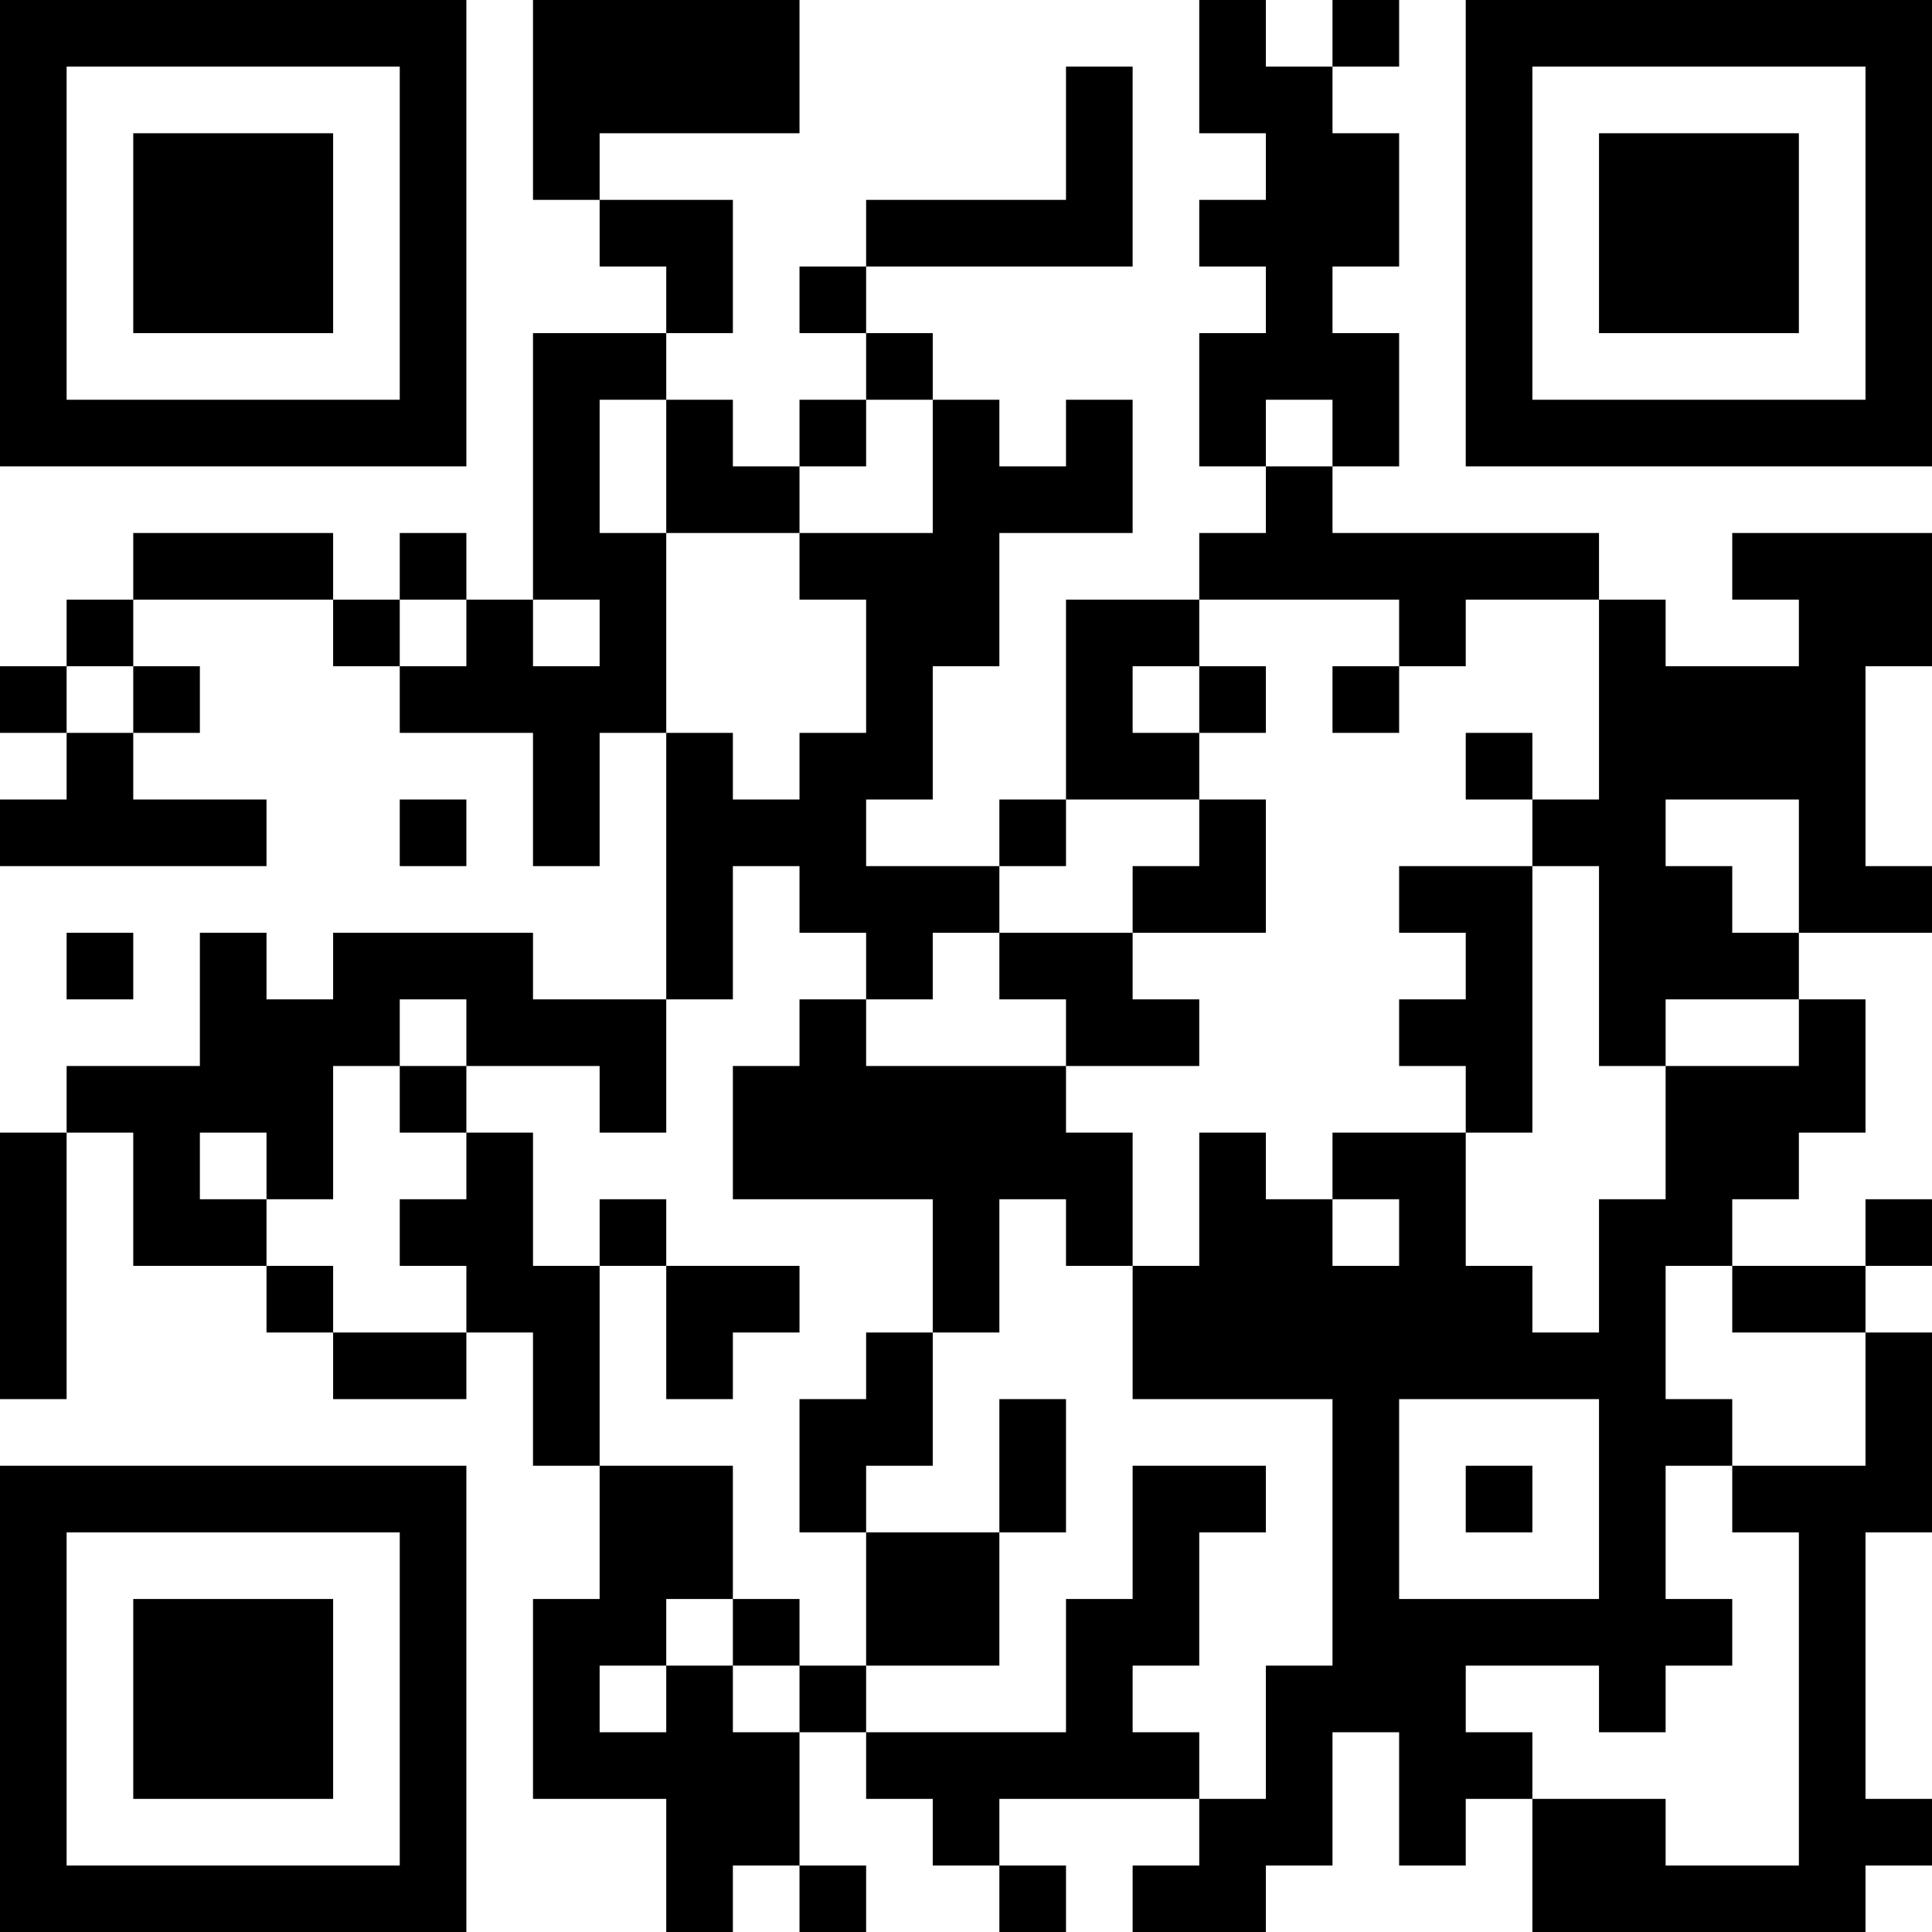 <?xml version="1.0" encoding="UTF-8"?>
<svg xmlns="http://www.w3.org/2000/svg" version="1.1" width="200" height="200" viewBox="0 0 200 200"><rect x="0" y="0" width="200" height="200" fill="#ffffff"/><g transform="scale(6.897)"><g transform="translate(0,0)"><path fill-rule="evenodd" d="M8 0L8 3L9 3L9 4L10 4L10 5L8 5L8 9L7 9L7 8L6 8L6 9L5 9L5 8L2 8L2 9L1 9L1 10L0 10L0 11L1 11L1 12L0 12L0 13L4 13L4 12L2 12L2 11L3 11L3 10L2 10L2 9L5 9L5 10L6 10L6 11L8 11L8 13L9 13L9 11L10 11L10 15L8 15L8 14L5 14L5 15L4 15L4 14L3 14L3 16L1 16L1 17L0 17L0 21L1 21L1 17L2 17L2 19L4 19L4 20L5 20L5 21L7 21L7 20L8 20L8 22L9 22L9 24L8 24L8 27L10 27L10 29L11 29L11 28L12 28L12 29L13 29L13 28L12 28L12 26L13 26L13 27L14 27L14 28L15 28L15 29L16 29L16 28L15 28L15 27L18 27L18 28L17 28L17 29L19 29L19 28L20 28L20 26L21 26L21 28L22 28L22 27L23 27L23 29L28 29L28 28L29 28L29 27L28 27L28 23L29 23L29 20L28 20L28 19L29 19L29 18L28 18L28 19L26 19L26 18L27 18L27 17L28 17L28 15L27 15L27 14L29 14L29 13L28 13L28 10L29 10L29 8L26 8L26 9L27 9L27 10L25 10L25 9L24 9L24 8L20 8L20 7L21 7L21 5L20 5L20 4L21 4L21 2L20 2L20 1L21 1L21 0L20 0L20 1L19 1L19 0L18 0L18 2L19 2L19 3L18 3L18 4L19 4L19 5L18 5L18 7L19 7L19 8L18 8L18 9L16 9L16 12L15 12L15 13L13 13L13 12L14 12L14 10L15 10L15 8L17 8L17 6L16 6L16 7L15 7L15 6L14 6L14 5L13 5L13 4L17 4L17 1L16 1L16 3L13 3L13 4L12 4L12 5L13 5L13 6L12 6L12 7L11 7L11 6L10 6L10 5L11 5L11 3L9 3L9 2L12 2L12 0ZM9 6L9 8L10 8L10 11L11 11L11 12L12 12L12 11L13 11L13 9L12 9L12 8L14 8L14 6L13 6L13 7L12 7L12 8L10 8L10 6ZM19 6L19 7L20 7L20 6ZM6 9L6 10L7 10L7 9ZM8 9L8 10L9 10L9 9ZM18 9L18 10L17 10L17 11L18 11L18 12L16 12L16 13L15 13L15 14L14 14L14 15L13 15L13 14L12 14L12 13L11 13L11 15L10 15L10 17L9 17L9 16L7 16L7 15L6 15L6 16L5 16L5 18L4 18L4 17L3 17L3 18L4 18L4 19L5 19L5 20L7 20L7 19L6 19L6 18L7 18L7 17L8 17L8 19L9 19L9 22L11 22L11 24L10 24L10 25L9 25L9 26L10 26L10 25L11 25L11 26L12 26L12 25L13 25L13 26L16 26L16 24L17 24L17 22L19 22L19 23L18 23L18 25L17 25L17 26L18 26L18 27L19 27L19 25L20 25L20 21L17 21L17 19L18 19L18 17L19 17L19 18L20 18L20 19L21 19L21 18L20 18L20 17L22 17L22 19L23 19L23 20L24 20L24 18L25 18L25 16L27 16L27 15L25 15L25 16L24 16L24 13L23 13L23 12L24 12L24 9L22 9L22 10L21 10L21 9ZM1 10L1 11L2 11L2 10ZM18 10L18 11L19 11L19 10ZM20 10L20 11L21 11L21 10ZM22 11L22 12L23 12L23 11ZM6 12L6 13L7 13L7 12ZM18 12L18 13L17 13L17 14L15 14L15 15L16 15L16 16L13 16L13 15L12 15L12 16L11 16L11 18L14 18L14 20L13 20L13 21L12 21L12 23L13 23L13 25L15 25L15 23L16 23L16 21L15 21L15 23L13 23L13 22L14 22L14 20L15 20L15 18L16 18L16 19L17 19L17 17L16 17L16 16L18 16L18 15L17 15L17 14L19 14L19 12ZM25 12L25 13L26 13L26 14L27 14L27 12ZM21 13L21 14L22 14L22 15L21 15L21 16L22 16L22 17L23 17L23 13ZM1 14L1 15L2 15L2 14ZM6 16L6 17L7 17L7 16ZM9 18L9 19L10 19L10 21L11 21L11 20L12 20L12 19L10 19L10 18ZM25 19L25 21L26 21L26 22L25 22L25 24L26 24L26 25L25 25L25 26L24 26L24 25L22 25L22 26L23 26L23 27L25 27L25 28L27 28L27 23L26 23L26 22L28 22L28 20L26 20L26 19ZM21 21L21 24L24 24L24 21ZM22 22L22 23L23 23L23 22ZM11 24L11 25L12 25L12 24ZM0 0L0 7L7 7L7 0ZM1 1L1 6L6 6L6 1ZM2 2L2 5L5 5L5 2ZM22 0L22 7L29 7L29 0ZM23 1L23 6L28 6L28 1ZM24 2L24 5L27 5L27 2ZM0 22L0 29L7 29L7 22ZM1 23L1 28L6 28L6 23ZM2 24L2 27L5 27L5 24Z" fill="#000000"/></g></g></svg>
